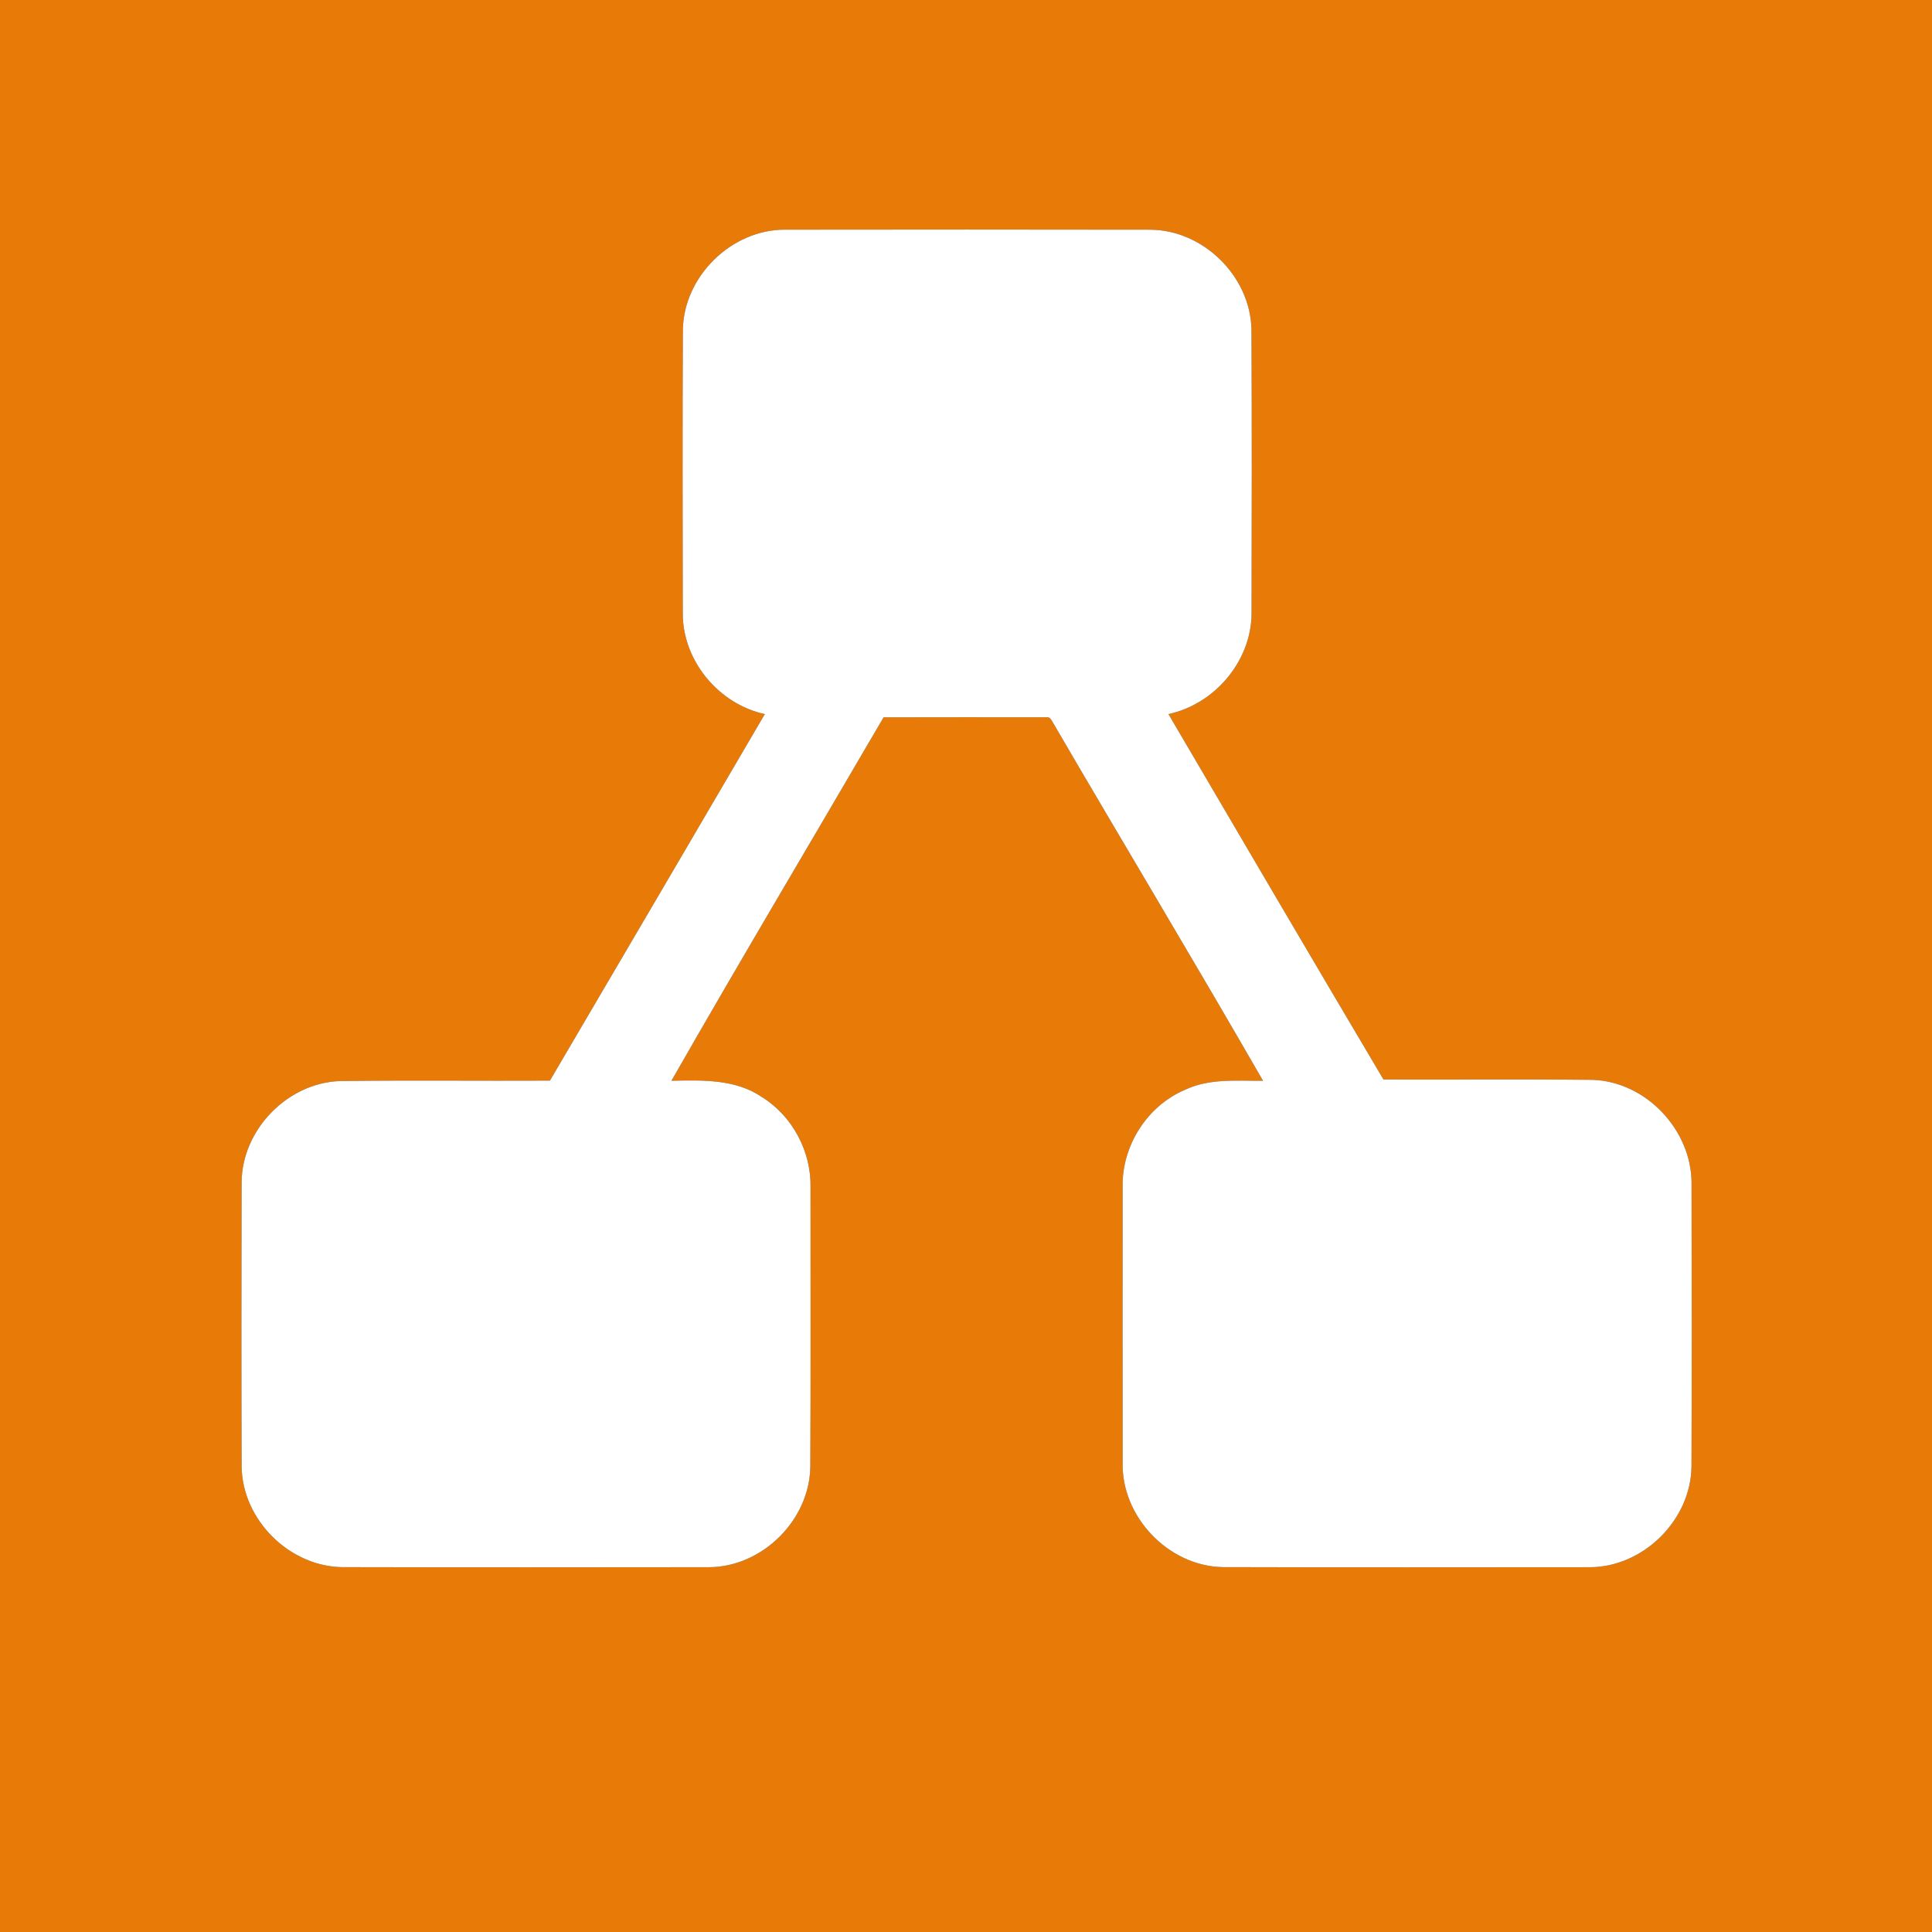 <?xml version="1.0" encoding="UTF-8" ?>
<!DOCTYPE svg PUBLIC "-//W3C//DTD SVG 1.1//EN" "http://www.w3.org/Graphics/SVG/1.1/DTD/svg11.dtd">
<svg width="768pt" height="768pt" viewBox="0 0 768 768" version="1.1" xmlns="http://www.w3.org/2000/svg">
<rect x="0" y="0" width="768" height="768" fill="#333333" stroke="none"/>
<g id="#e87b08ff">
<path fill="#e87b08" opacity="1.00" d=" M 0.00 0.00 L 768.00 0.00 L 768.00 768.00 L 0.00 768.00 L 0.00 0.00 M 271.46 130.92 C 271.27 168.63 271.36 206.35 271.42 244.05 C 271.49 262.83 285.78 279.90 304.04 283.86 C 275.60 332.45 247.13 381.03 218.60 429.57 C 190.75 429.71 162.90 429.37 135.05 429.74 C 114.21 430.53 96.19 449.11 96.05 469.97 C 95.96 507.66 95.93 545.36 96.06 583.06 C 96.37 604.12 114.93 622.62 135.97 622.96 C 184.65 623.07 233.34 623.04 282.03 622.98 C 303.19 622.78 321.88 604.12 322.11 582.95 C 322.31 545.98 322.16 509.00 322.19 472.02 C 322.50 457.80 315.05 443.69 302.95 436.15 C 292.38 428.89 279.14 429.38 266.90 429.62 C 294.57 381.23 323.15 333.32 351.23 285.15 C 372.81 285.08 394.41 285.12 415.99 285.13 C 417.45 284.85 417.99 286.40 418.63 287.36 C 446.31 334.87 474.68 381.99 502.09 429.64 C 491.72 429.71 480.80 428.60 471.13 433.19 C 455.98 439.56 445.86 455.61 446.27 471.99 C 446.25 508.33 446.24 544.67 446.28 581.01 C 445.56 602.69 464.26 622.48 485.95 622.95 C 534.63 623.09 583.33 623.02 632.02 622.99 C 653.28 622.92 672.13 604.23 672.39 582.97 C 672.55 545.32 672.52 507.67 672.41 470.03 C 672.24 449.00 654.21 429.96 633.08 429.26 C 605.38 428.95 577.66 429.23 549.95 429.12 C 521.31 380.79 492.88 332.33 464.47 283.86 C 482.79 279.92 497.32 262.92 497.51 244.06 C 497.58 206.35 497.67 168.63 497.47 130.93 C 497.04 109.78 478.20 91.31 457.05 91.31 C 408.69 91.23 360.32 91.23 311.95 91.30 C 290.79 91.28 271.89 109.77 271.46 130.92 Z" />
</g>
<g id="#ffffffff">
<path fill="#ffffff" opacity="1.00" d=" M 271.46 130.92 C 271.89 109.77 290.79 91.28 311.95 91.30 C 360.32 91.23 408.69 91.23 457.05 91.31 C 478.20 91.31 497.04 109.78 497.47 130.93 C 497.67 168.63 497.58 206.35 497.51 244.06 C 497.32 262.92 482.79 279.92 464.47 283.86 C 492.88 332.33 521.31 380.79 549.95 429.12 C 577.66 429.23 605.38 428.95 633.08 429.26 C 654.21 429.96 672.24 449.00 672.41 470.03 C 672.52 507.67 672.55 545.32 672.39 582.97 C 672.13 604.23 653.28 622.92 632.02 622.99 C 583.33 623.02 534.63 623.09 485.95 622.95 C 464.26 622.48 445.56 602.69 446.28 581.01 C 446.24 544.67 446.25 508.33 446.27 471.99 C 445.86 455.61 455.98 439.56 471.13 433.19 C 480.80 428.60 491.72 429.71 502.09 429.64 C 474.68 381.99 446.31 334.87 418.63 287.36 C 417.99 286.40 417.45 284.85 415.99 285.13 C 394.41 285.12 372.81 285.08 351.23 285.15 C 323.15 333.32 294.57 381.23 266.90 429.62 C 279.14 429.38 292.38 428.89 302.95 436.15 C 315.05 443.69 322.50 457.80 322.19 472.02 C 322.16 509.00 322.31 545.98 322.11 582.95 C 321.88 604.12 303.19 622.78 282.03 622.98 C 233.34 623.04 184.65 623.07 135.97 622.96 C 114.93 622.62 96.37 604.12 96.06 583.06 C 95.93 545.36 95.96 507.66 96.05 469.97 C 96.19 449.11 114.21 430.53 135.05 429.74 C 162.90 429.37 190.75 429.71 218.60 429.57 C 247.13 381.03 275.60 332.45 304.04 283.86 C 285.78 279.90 271.49 262.83 271.42 244.05 C 271.36 206.35 271.27 168.63 271.46 130.92 Z" />
</g>
</svg>
